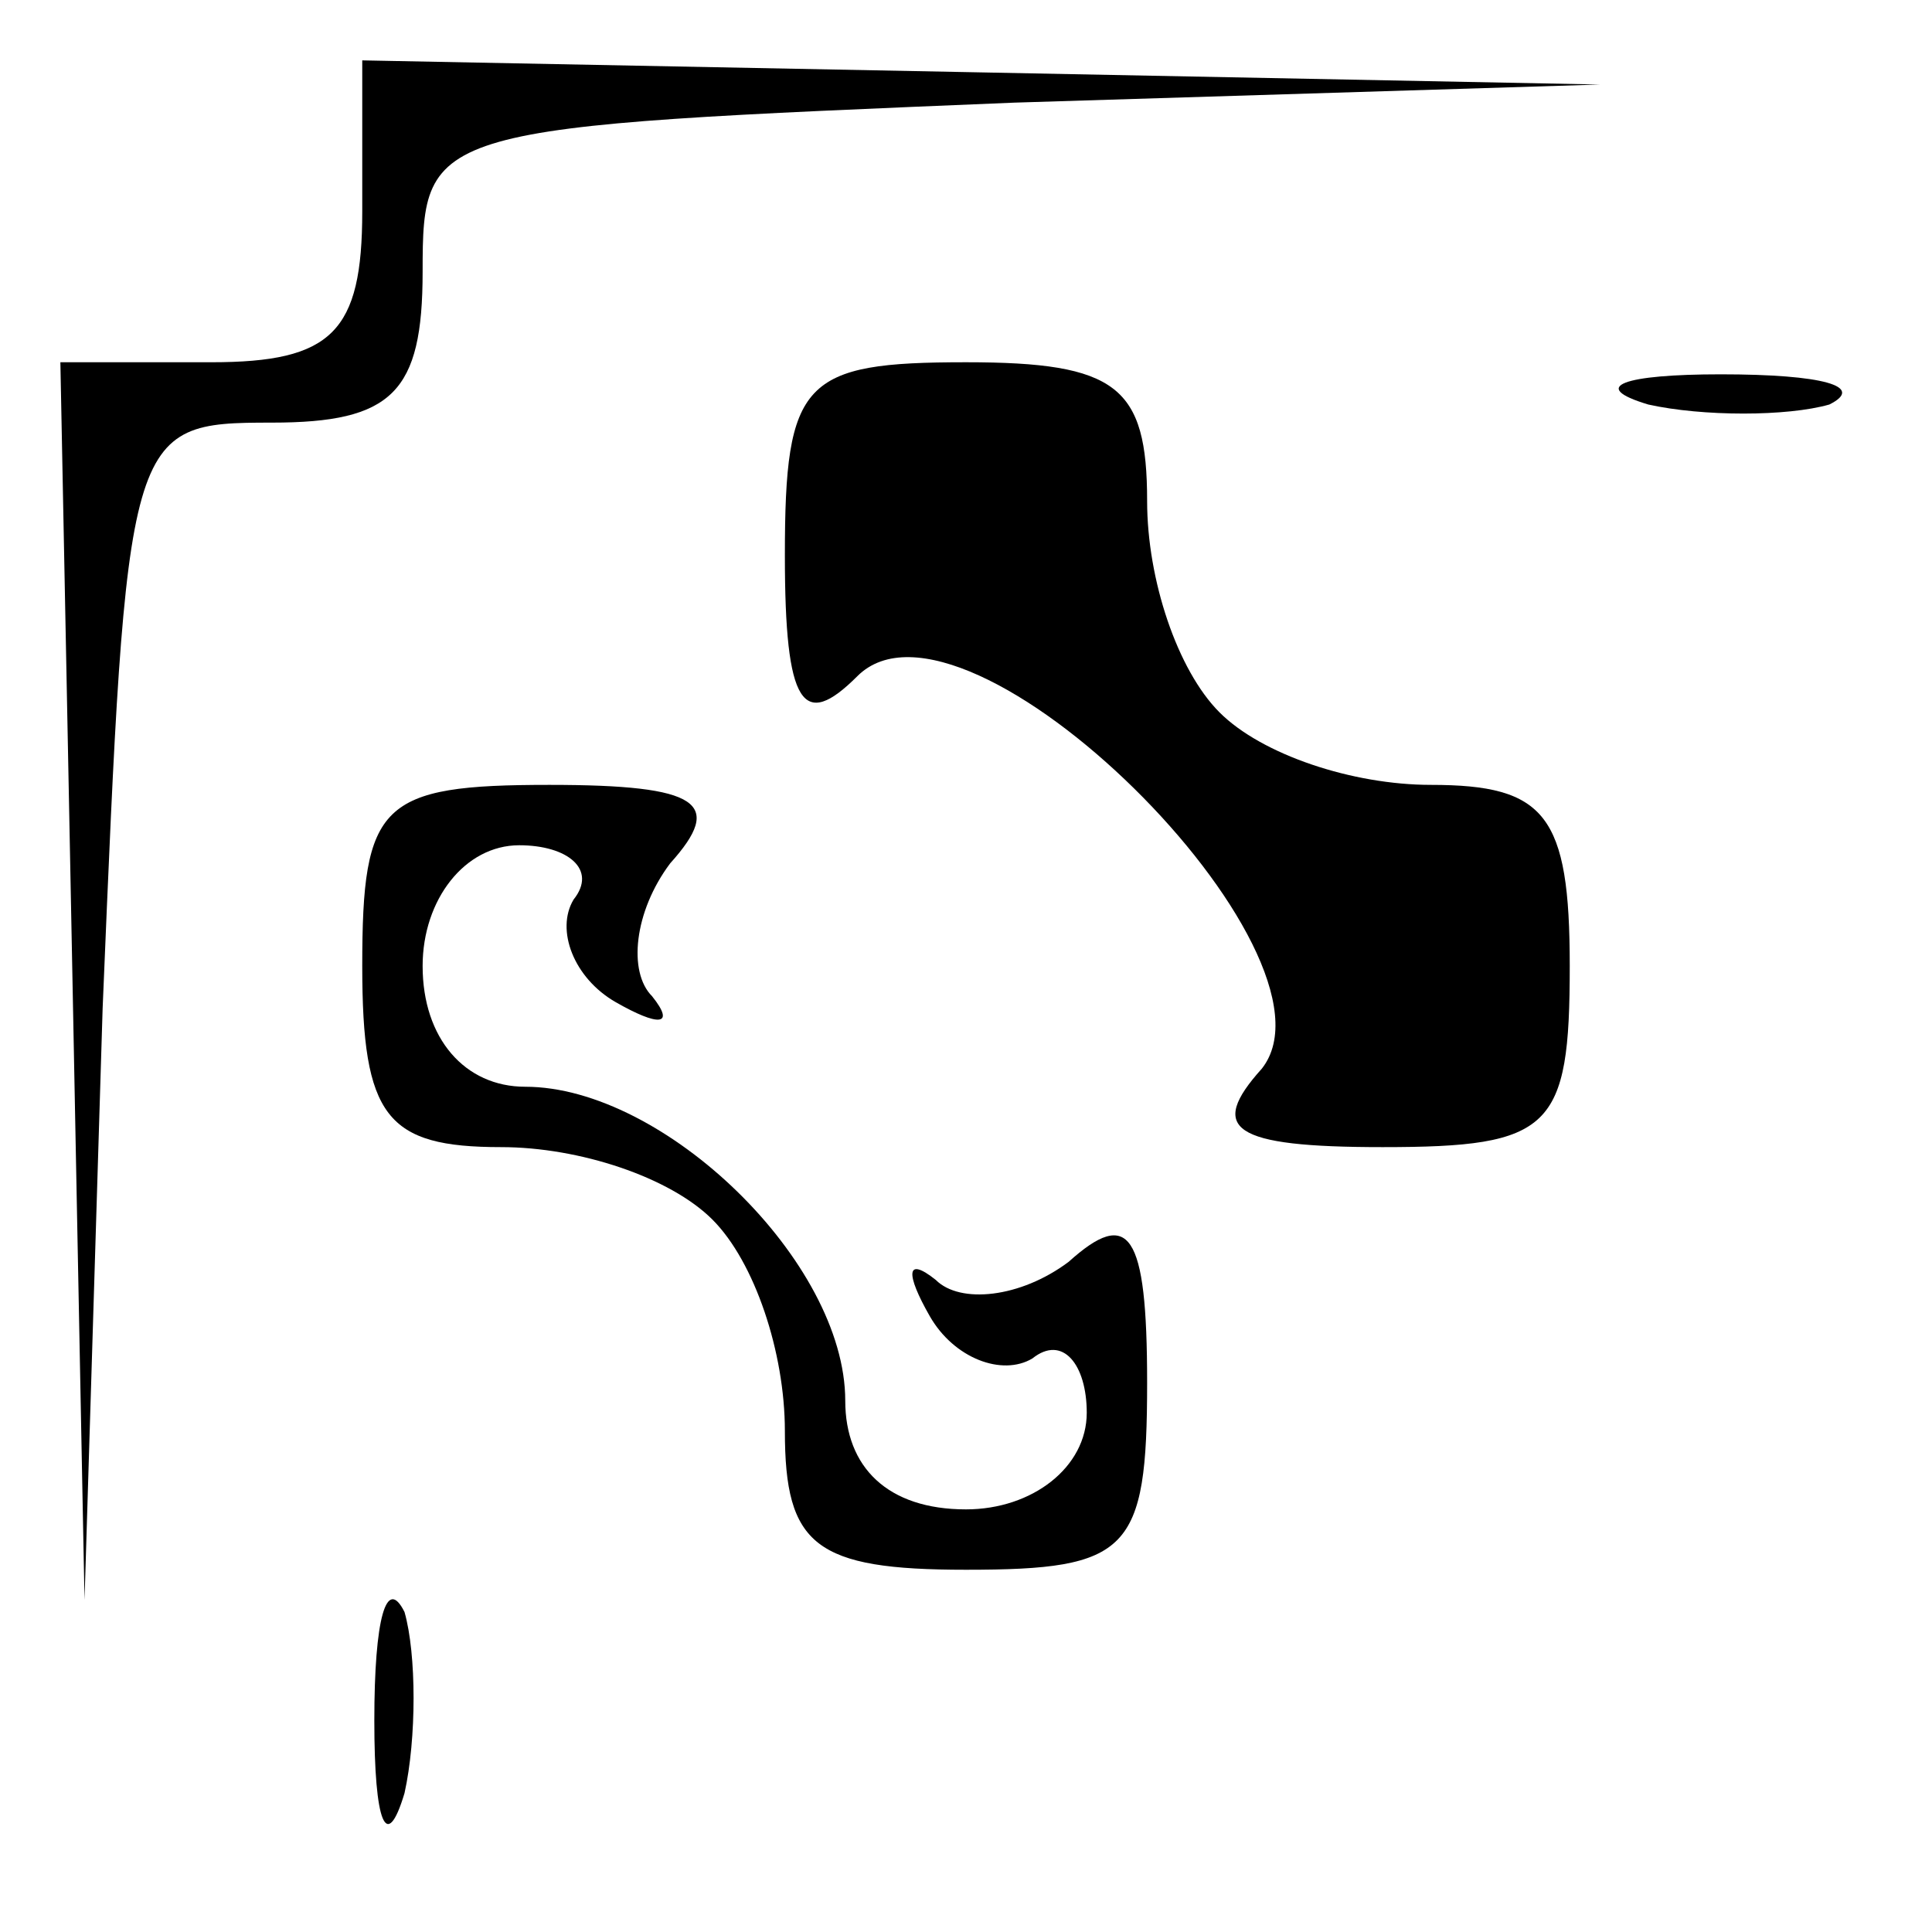 <?xml version="1.0" standalone="no"?>
<!DOCTYPE svg PUBLIC "-//W3C//DTD SVG 20010904//EN"
 "http://www.w3.org/TR/2001/REC-SVG-20010904/DTD/svg10.dtd">
<svg version="1.0" xmlns="http://www.w3.org/2000/svg"
 width="32pt" height="32pt" viewBox="0 0 32 32"
 preserveAspectRatio="xMidYMid meet">
<g transform="translate(0,32) scale(0.1,-0.1)"
fill="#000000" stroke="none">
<path fill="#000000" stroke="none" d="M60 285 c0 -20 -5 -25 -25 -25 l-25 0
2 -102 2 -103 3 98 c4 96 4 97 28 97 20 0 25 5 25 25 0 24 1 24 98 28 l97 3
-102 2 -103 2 0 -25z"/>
<path fill="#000000" stroke="none" d="M130 228 c0 -25 3 -29 12 -20 18 18 82
-46 67 -65 -9 -10 -5 -13 20 -13 28 0 31 3 31 30 0 25 -4 30 -23 30 -13 0 -28
5 -35 12 -7 7 -12 22 -12 35 0 19 -5 23 -30 23 -27 0 -30 -3 -30 -32z"/>
<path fill="#000000" stroke="none" d="M273 253 c9 -2 23 -2 30 0 6 3 -1 5
-18 5 -16 0 -22 -2 -12 -5z"/>
<path fill="#000000" stroke="none" d="M60 160 c0 -25 4 -30 23 -30 13 0 28
-5 35 -12 7 -7 12 -22 12 -35 0 -19 5 -23 30 -23 27 0 30 3 30 31 0 25 -3 29
-13 20 -8 -6 -18 -7 -22 -3 -5 4 -5 1 -1 -6 4 -7 12 -10 17 -7 5 4 9 -1 9 -9
0 -9 -9 -16 -20 -16 -13 0 -20 7 -20 18 0 23 -30 52 -53 52 -10 0 -17 8 -17
20 0 11 7 20 16 20 8 0 13 -4 9 -9 -3 -5 0 -13 7 -17 7 -4 10 -4 6 1 -4 4 -3
14 3 22 9 10 5 13 -20 13 -28 0 -31 -3 -31 -30z"/>
<path fill="#000000" stroke="none" d="M62 35 c0 -17 2 -22 5 -12 2 9 2 23 0
30 -3 6 -5 -1 -5 -18z"/>
</g>
</svg>
